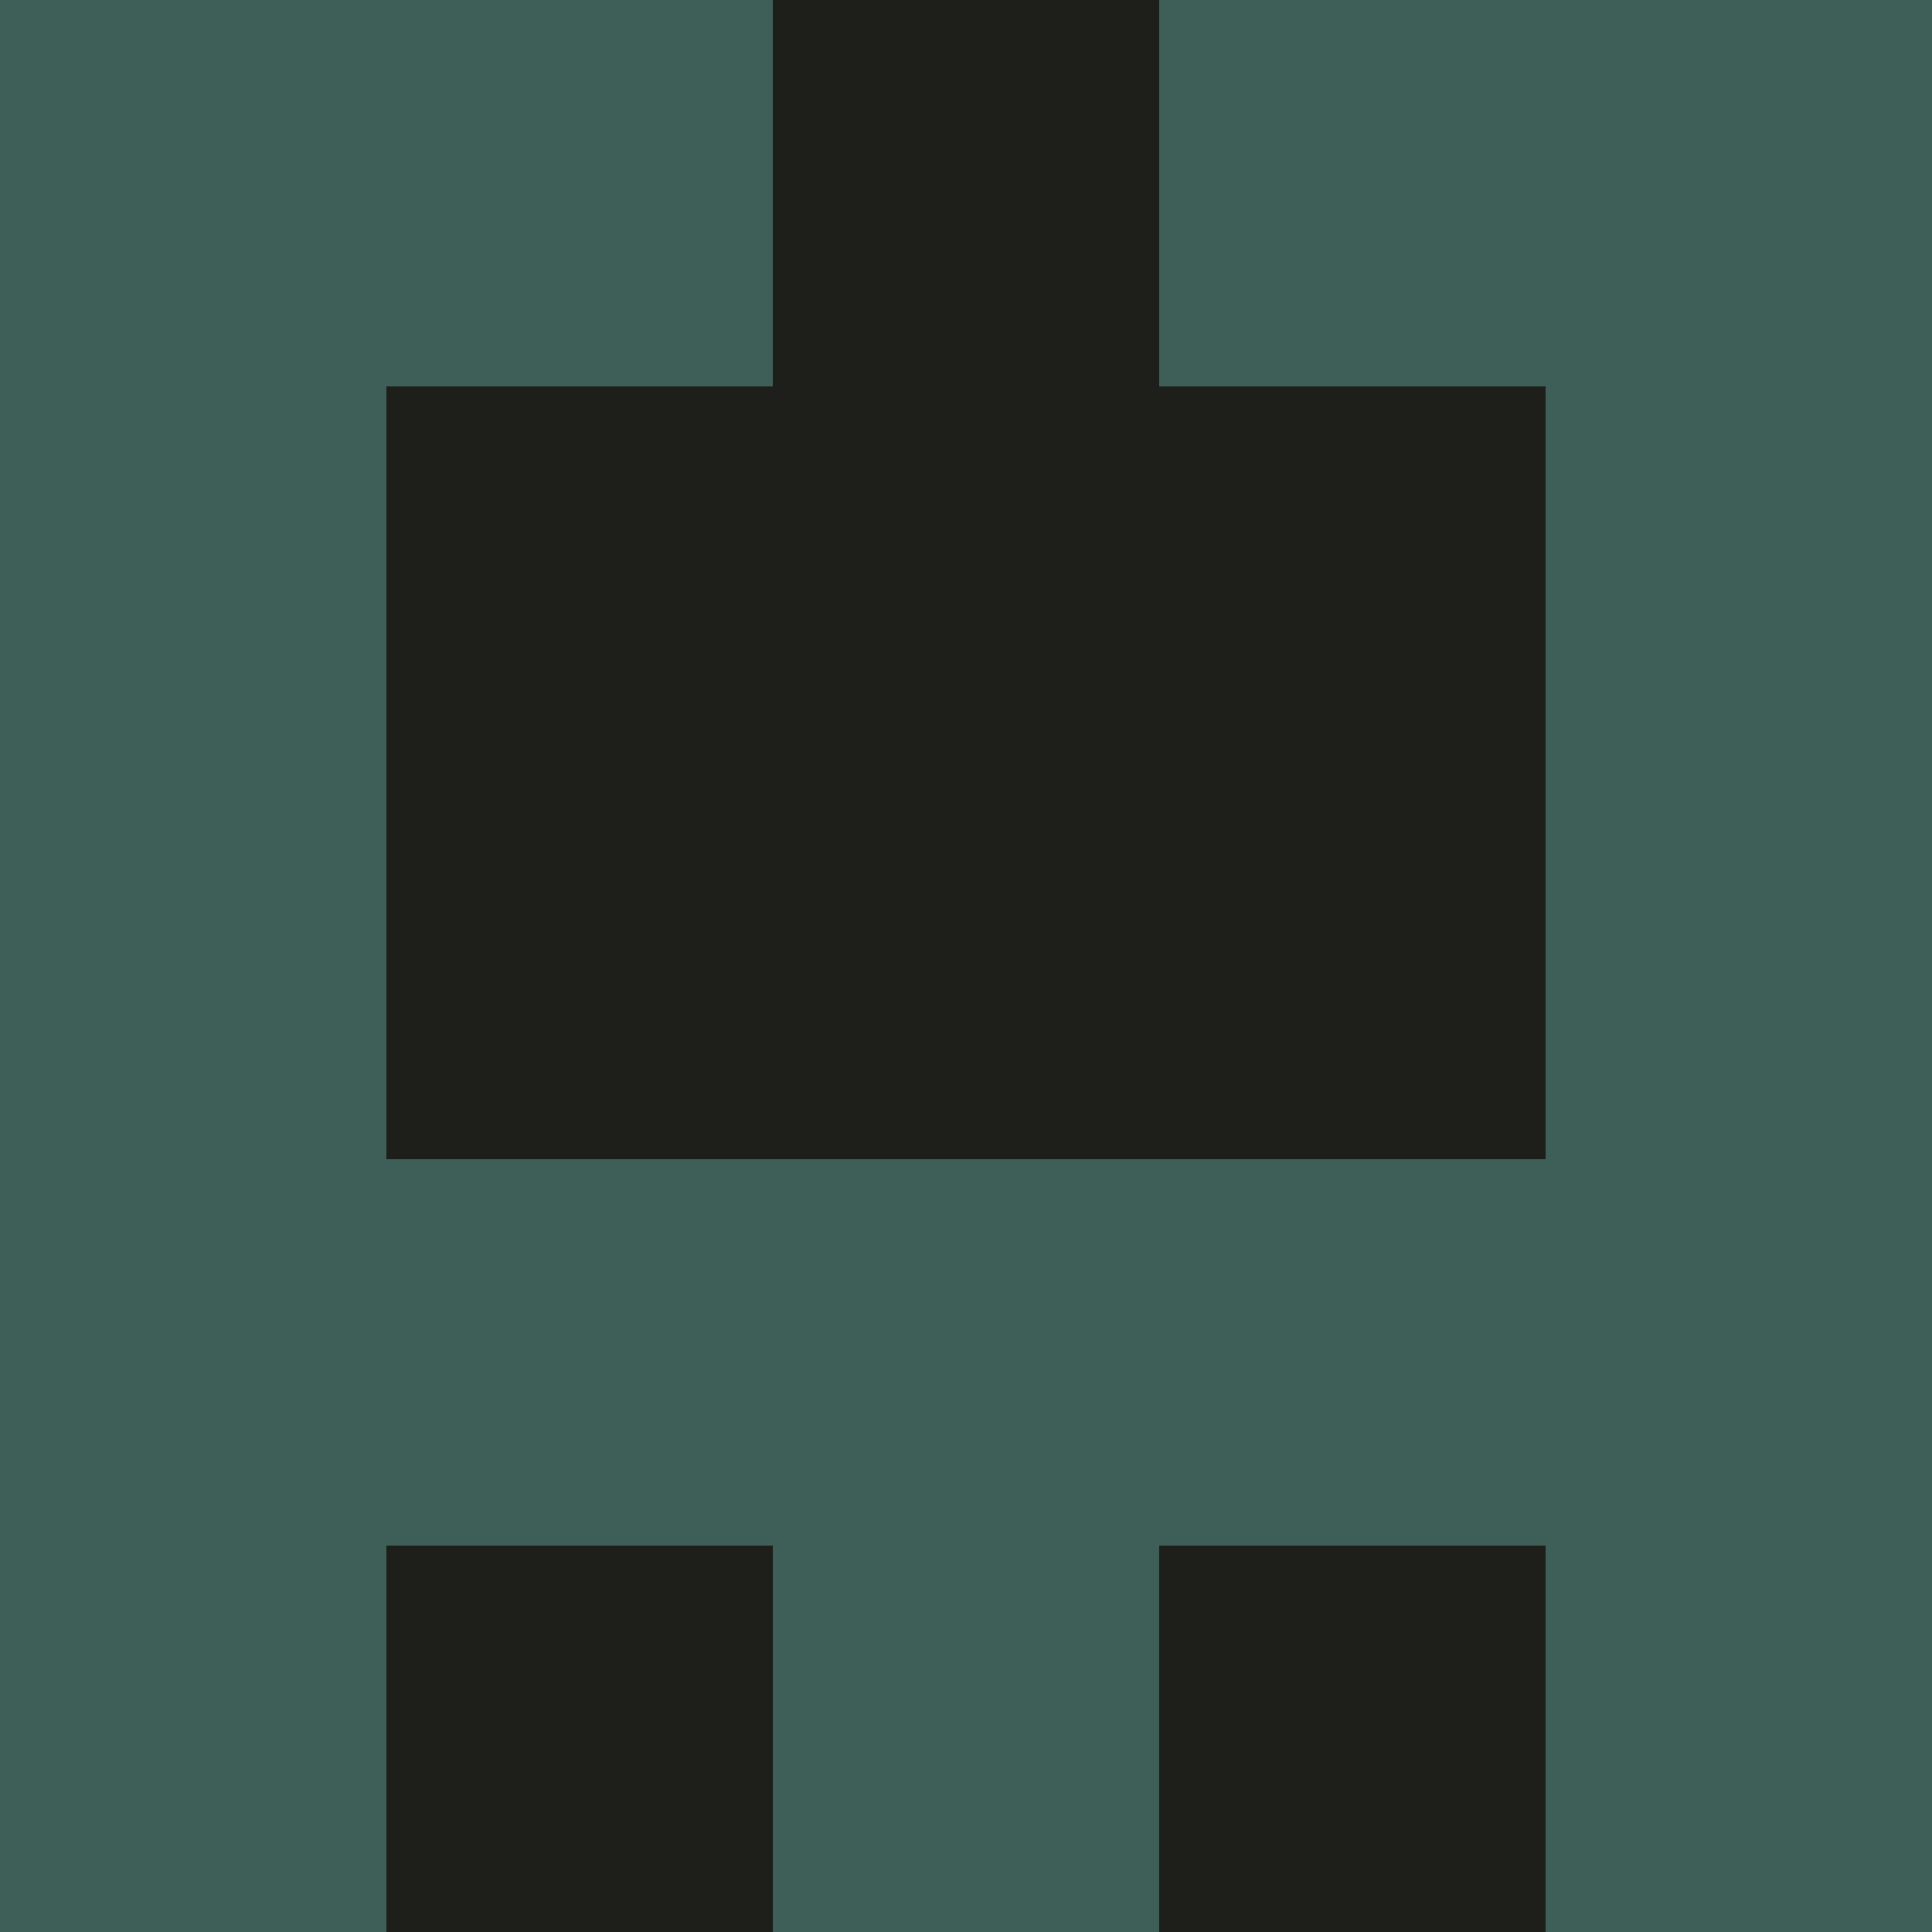 <?xml version="1.0" encoding="utf-8"?>
<!DOCTYPE svg PUBLIC "-//W3C//DTD SVG 20010904//EN"
        "http://www.w3.org/TR/2001/REC-SVG-20010904/DTD/svg10.dtd">

<svg viewBox="0 0 5 5"
     xmlns="http://www.w3.org/2000/svg"
     xmlns:xlink="http://www.w3.org/1999/xlink">

            <rect x ="0" y="0"
          width="1" height="1"
          fill="#3E5E58"></rect>
        <rect x ="4" y="0"
          width="1" height="1"
          fill="#3E5E58"></rect>
        <rect x ="1" y="0"
          width="1" height="1"
          fill="#3E5E58"></rect>
        <rect x ="3" y="0"
          width="1" height="1"
          fill="#3E5E58"></rect>
        <rect x ="2" y="0"
          width="1" height="1"
          fill="#1E1F1A"></rect>
                <rect x ="0" y="1"
          width="1" height="1"
          fill="#3E5E58"></rect>
        <rect x ="4" y="1"
          width="1" height="1"
          fill="#3E5E58"></rect>
        <rect x ="1" y="1"
          width="1" height="1"
          fill="#1E1F1A"></rect>
        <rect x ="3" y="1"
          width="1" height="1"
          fill="#1E1F1A"></rect>
        <rect x ="2" y="1"
          width="1" height="1"
          fill="#1E1F1A"></rect>
                <rect x ="0" y="2"
          width="1" height="1"
          fill="#3E5E58"></rect>
        <rect x ="4" y="2"
          width="1" height="1"
          fill="#3E5E58"></rect>
        <rect x ="1" y="2"
          width="1" height="1"
          fill="#1E1F1A"></rect>
        <rect x ="3" y="2"
          width="1" height="1"
          fill="#1E1F1A"></rect>
        <rect x ="2" y="2"
          width="1" height="1"
          fill="#1E1F1A"></rect>
                <rect x ="0" y="3"
          width="1" height="1"
          fill="#3E5E58"></rect>
        <rect x ="4" y="3"
          width="1" height="1"
          fill="#3E5E58"></rect>
        <rect x ="1" y="3"
          width="1" height="1"
          fill="#3E5E58"></rect>
        <rect x ="3" y="3"
          width="1" height="1"
          fill="#3E5E58"></rect>
        <rect x ="2" y="3"
          width="1" height="1"
          fill="#3E5E58"></rect>
                <rect x ="0" y="4"
          width="1" height="1"
          fill="#3E5E58"></rect>
        <rect x ="4" y="4"
          width="1" height="1"
          fill="#3E5E58"></rect>
        <rect x ="1" y="4"
          width="1" height="1"
          fill="#1E1F1A"></rect>
        <rect x ="3" y="4"
          width="1" height="1"
          fill="#1E1F1A"></rect>
        <rect x ="2" y="4"
          width="1" height="1"
          fill="#3E5E58"></rect>
        </svg>


